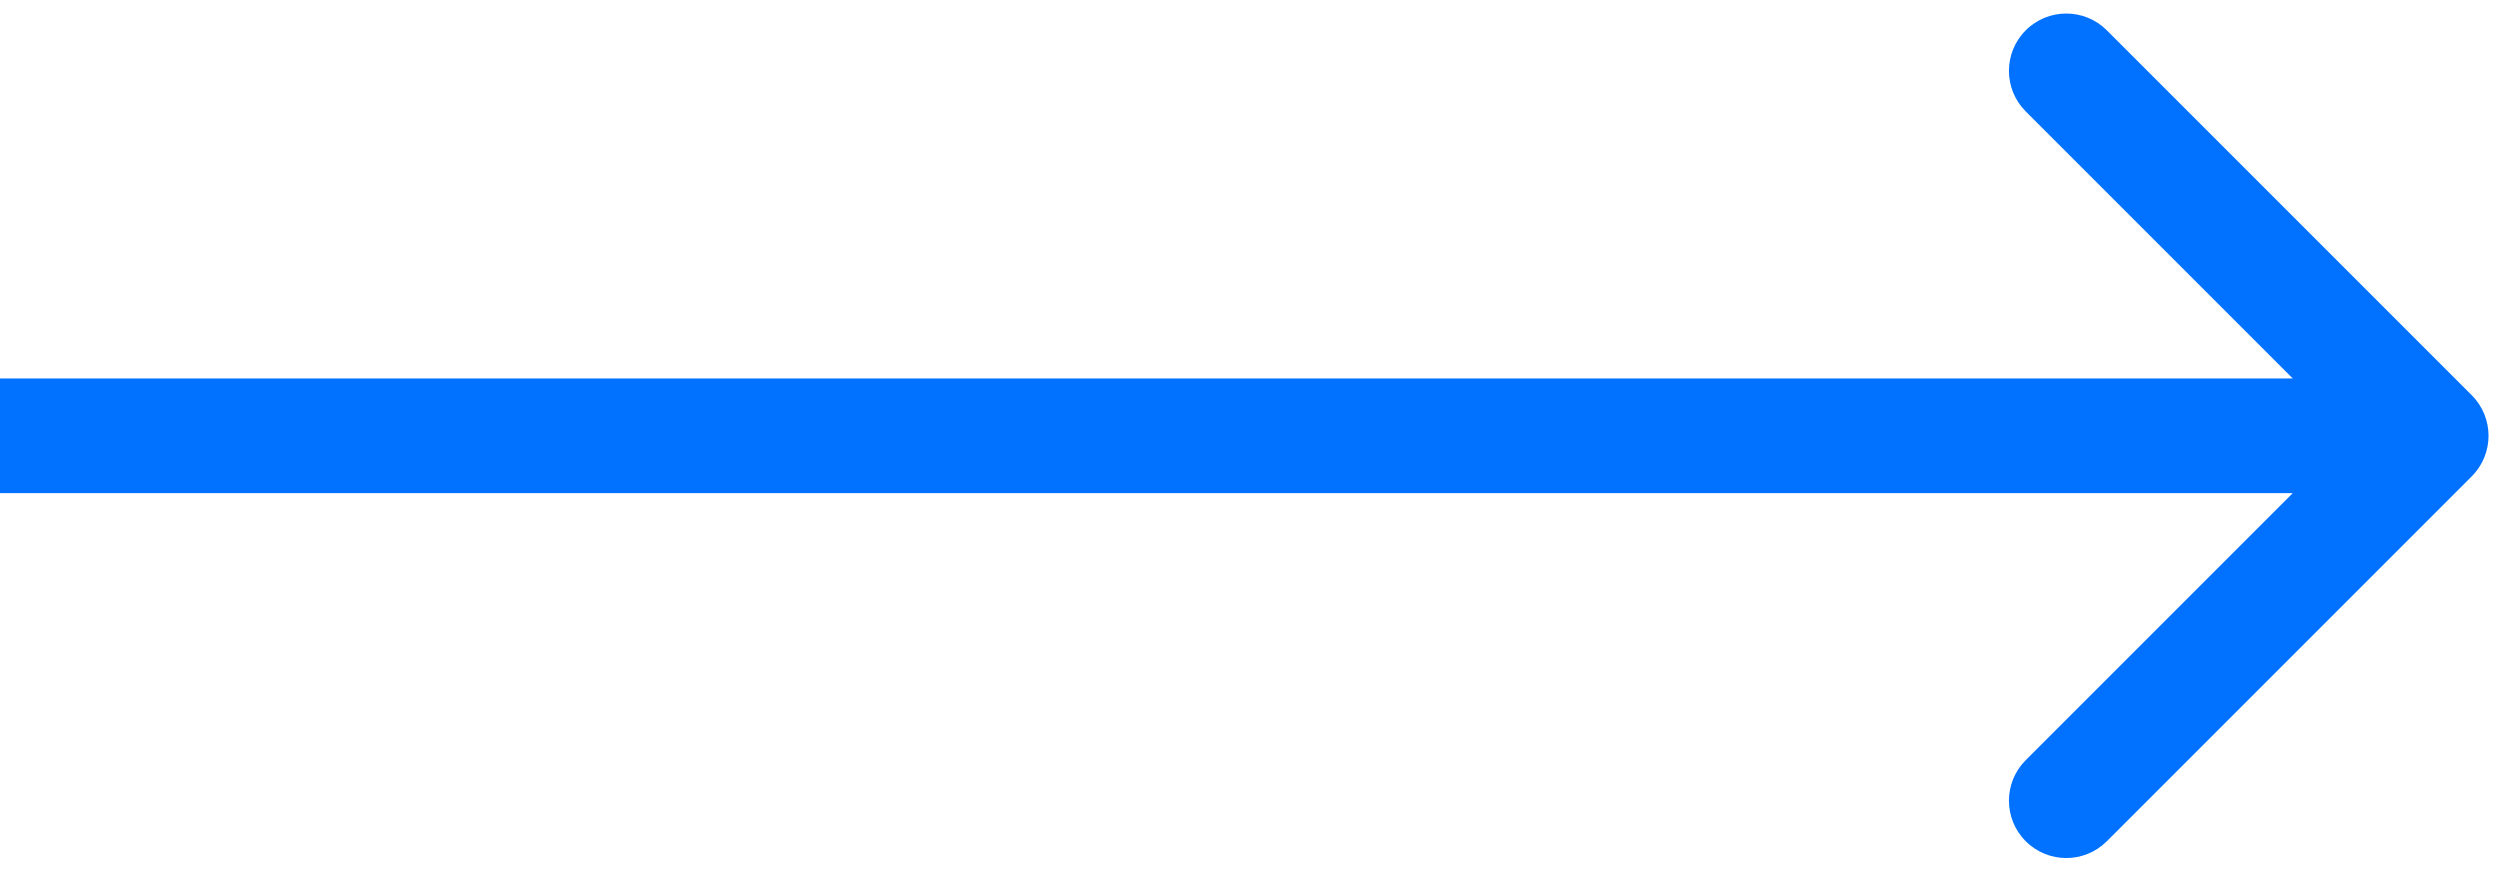 <svg width="109" height="38" viewBox="0 0 109 38" fill="none" xmlns="http://www.w3.org/2000/svg">
<path d="M107.768 20.768C108.744 19.791 108.744 18.209 107.768 17.232L91.858 1.322C90.882 0.346 89.299 0.346 88.322 1.322C87.346 2.299 87.346 3.882 88.322 4.858L102.464 19L88.322 33.142C87.346 34.118 87.346 35.701 88.322 36.678C89.299 37.654 90.882 37.654 91.858 36.678L107.768 20.768ZM0 21.5H106V16.5H0V21.5Z" fill="#0072FF"/>
</svg>
